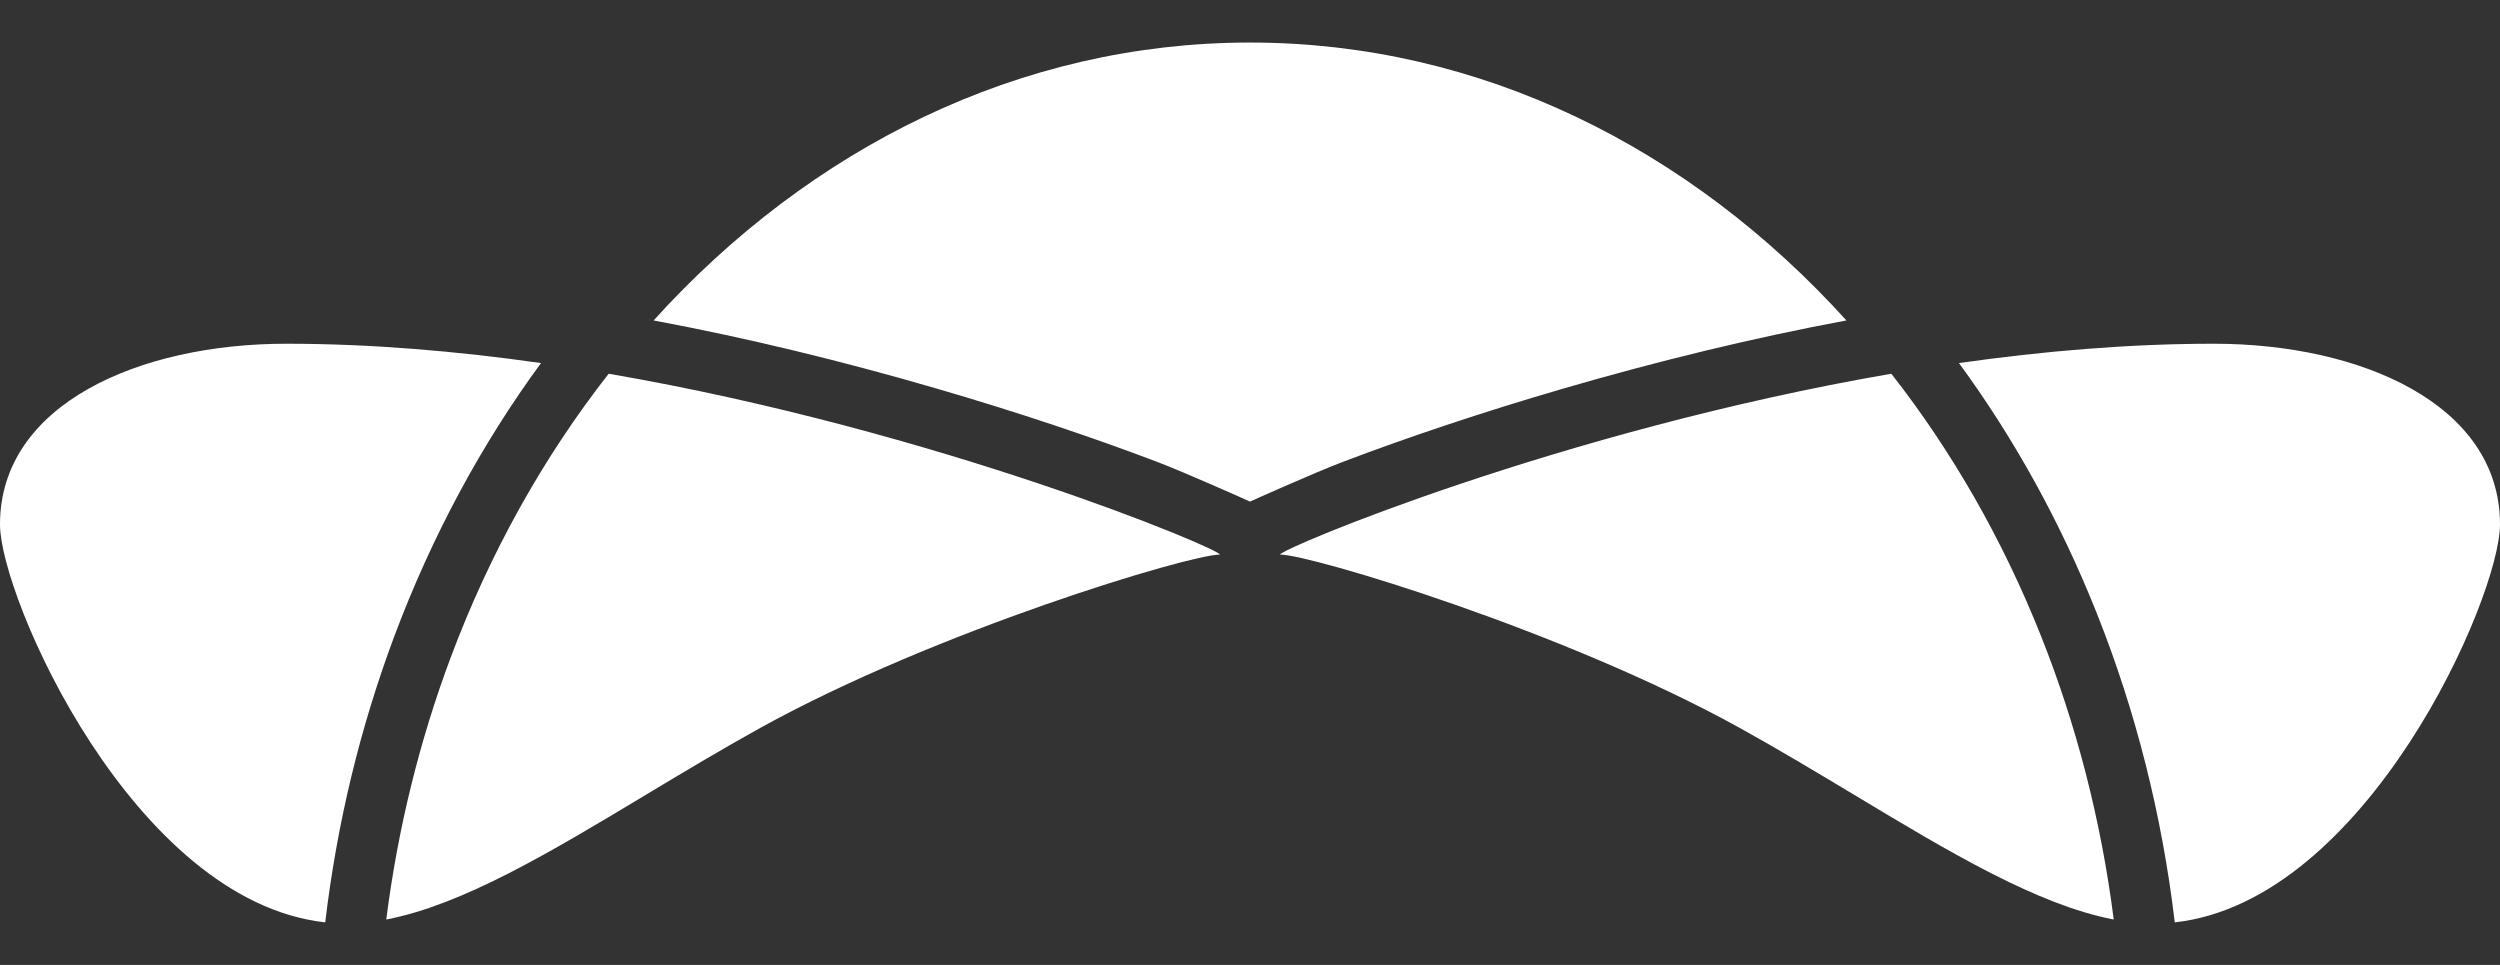 <svg width="57" height="22" viewBox="0 0 57 22" fill="none" xmlns="http://www.w3.org/2000/svg">
<rect x="0" y="0" width="57" height="22" fill="#333333" stroke="none"/>
<path fill-rule="evenodd" clip-rule="evenodd" d="M42.098 7.306C38.539 3.376 33.757 0.97 28.5 0.97C23.243 0.97 18.461 3.376 14.902 7.306C17.024 7.702 19.186 8.228 21.351 8.858C23.201 9.396 24.941 9.982 26.4 10.537C26.983 10.759 28.443 11.407 28.5 11.437C28.557 11.407 30.017 10.759 30.6 10.537C32.059 9.982 33.799 9.396 35.649 8.858C37.814 8.228 39.976 7.702 42.098 7.306ZM8.99 14.508C8.213 16.583 7.683 18.773 7.415 21.03C3.037 20.546 0 13.614 0 11.958C0 9.211 3.187 7.837 6.524 7.837C8.452 7.837 10.417 8.005 12.335 8.278C10.98 10.126 9.847 12.219 8.99 14.508ZM27.813 12.644C27.127 12.644 21.345 14.379 17.34 16.593C16.448 17.087 15.574 17.612 14.725 18.122C12.558 19.425 10.553 20.63 8.807 20.965C9.073 18.87 9.574 16.866 10.276 14.99C11.171 12.598 12.395 10.415 13.878 8.521C21.397 9.817 27.813 12.514 27.813 12.644ZM47.81 13.99C48.696 16.216 49.294 18.583 49.585 21.03C53.963 20.546 57 13.614 57 11.958C57 9.211 53.813 7.837 50.476 7.837C48.548 7.837 46.583 8.005 44.664 8.278C45.916 9.985 46.979 11.901 47.81 13.99ZM39.66 16.593C35.656 14.379 29.873 12.644 29.187 12.644C29.187 12.514 35.603 9.817 43.122 8.521C44.503 10.284 45.659 12.298 46.534 14.498C47.336 16.514 47.903 18.686 48.193 20.965C46.447 20.63 44.442 19.425 42.275 18.122C41.426 17.612 40.552 17.087 39.66 16.593Z" fill="white"/>
</svg>
